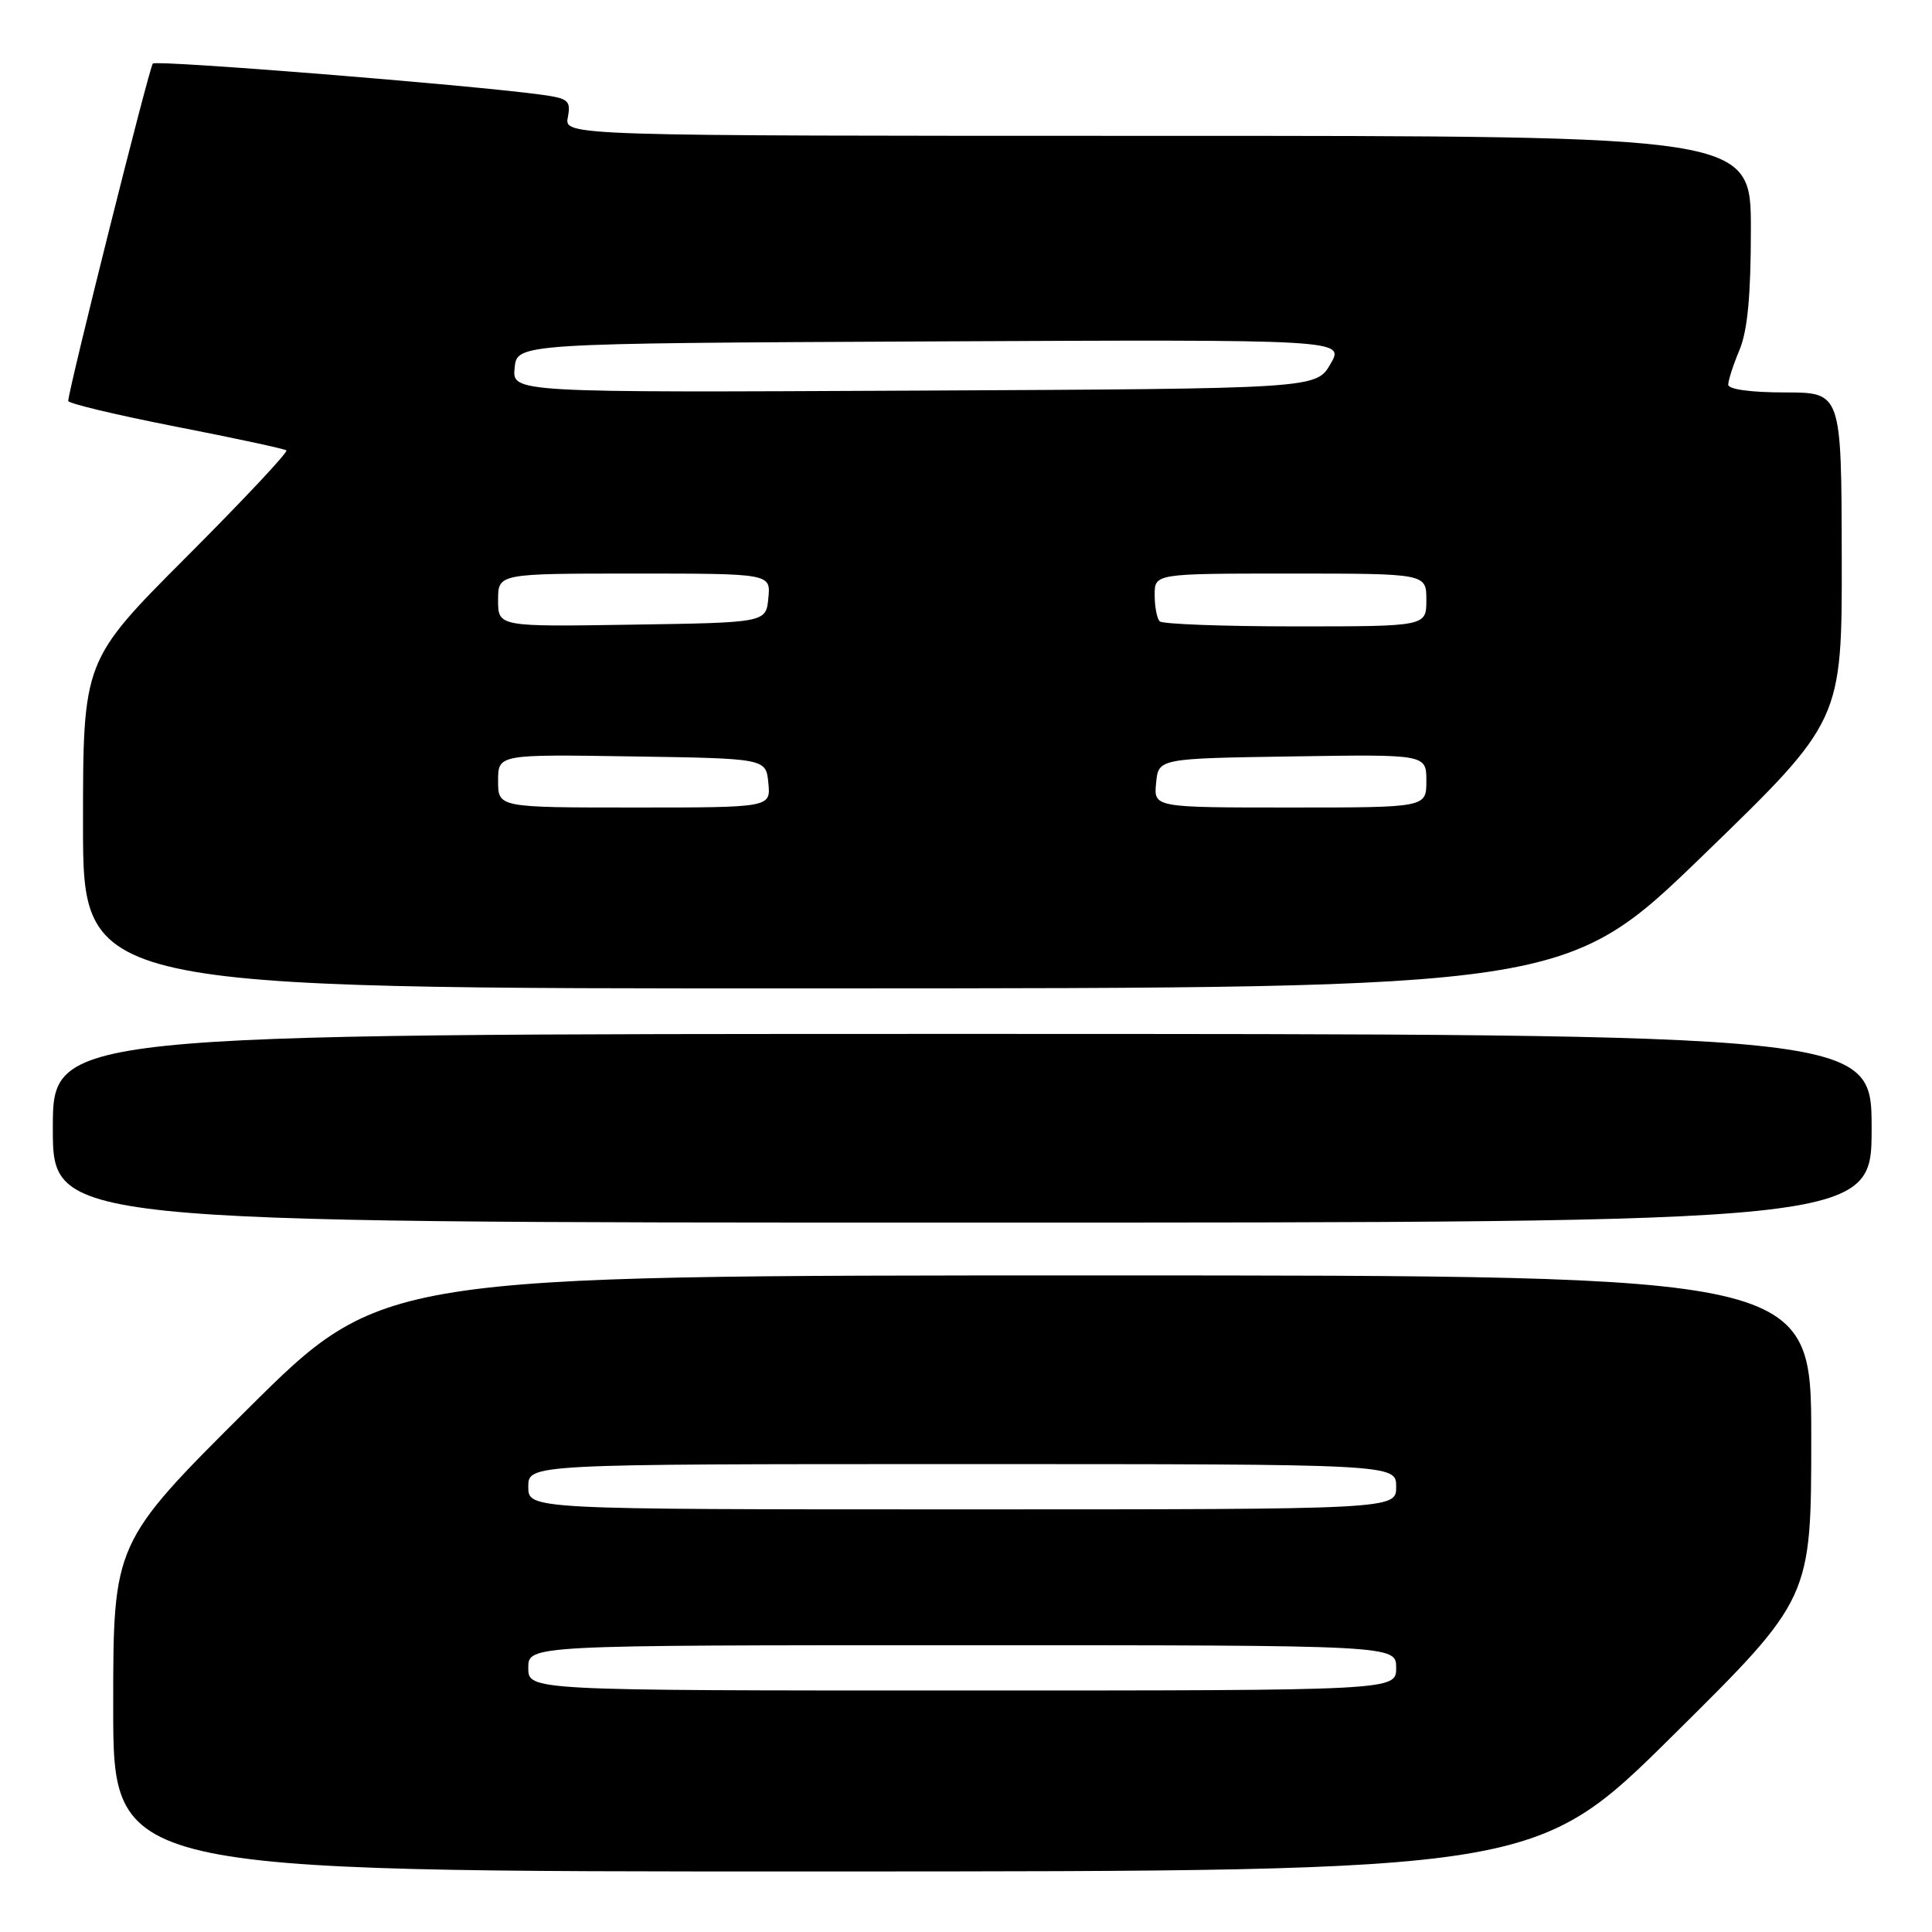 <?xml version="1.0" encoding="UTF-8" standalone="no"?>
<!DOCTYPE svg PUBLIC "-//W3C//DTD SVG 1.1//EN" "http://www.w3.org/Graphics/SVG/1.1/DTD/svg11.dtd" >
<svg xmlns="http://www.w3.org/2000/svg" xmlns:xlink="http://www.w3.org/1999/xlink" version="1.1" viewBox="0 0 256 256">
 <g >
 <path fill="currentColor"
d=" M 221.75 229.88 C 240.00 211.81 240.00 211.81 240.00 190.41 C 240.00 169.00 240.00 169.00 145.31 169.00 C 50.63 169.00 50.63 169.00 32.81 186.71 C 15.00 204.43 15.00 204.43 15.00 226.21 C 15.00 248.00 15.00 248.00 109.25 247.98 C 203.50 247.96 203.50 247.96 221.75 229.88 Z  M 248.00 149.50 C 248.00 137.00 248.00 137.00 127.50 137.00 C 7.00 137.00 7.00 137.00 7.00 149.50 C 7.00 162.00 7.00 162.00 127.50 162.00 C 248.00 162.00 248.00 162.00 248.00 149.50 Z  M 225.79 113.22 C 244.08 95.50 244.08 95.50 244.04 73.75 C 244.00 52.00 244.00 52.00 236.50 52.00 C 232.01 52.00 229.00 51.59 229.00 50.97 C 229.00 50.40 229.67 48.32 230.50 46.35 C 231.56 43.81 232.00 39.12 232.00 30.38 C 232.00 18.00 232.00 18.00 153.38 18.00 C 74.77 18.00 74.77 18.00 75.24 15.54 C 75.66 13.31 75.32 13.03 71.60 12.53 C 61.78 11.21 20.74 7.93 20.25 8.42 C 19.79 8.87 9.15 51.31 9.04 53.12 C 9.02 53.46 15.41 54.98 23.25 56.52 C 31.09 58.05 37.70 59.47 37.95 59.68 C 38.20 59.90 32.24 66.25 24.70 73.80 C 11.00 87.53 11.00 87.53 11.00 109.26 C 11.00 131.00 11.00 131.00 109.25 130.97 C 207.50 130.94 207.50 130.94 225.79 113.22 Z  M 70.00 221.00 C 70.00 218.00 70.00 218.00 127.50 218.00 C 185.00 218.00 185.00 218.00 185.00 221.00 C 185.00 224.00 185.00 224.00 127.50 224.00 C 70.00 224.00 70.00 224.00 70.00 221.00 Z  M 70.00 197.00 C 70.00 194.00 70.00 194.00 127.50 194.00 C 185.00 194.00 185.00 194.00 185.00 197.00 C 185.00 200.00 185.00 200.00 127.50 200.00 C 70.00 200.00 70.00 200.00 70.00 197.00 Z  M 66.00 103.48 C 66.00 99.95 66.00 99.95 83.75 100.23 C 101.50 100.50 101.50 100.50 101.81 103.75 C 102.13 107.00 102.13 107.00 84.06 107.00 C 66.00 107.00 66.00 107.00 66.00 103.48 Z  M 153.19 103.75 C 153.50 100.50 153.50 100.50 171.25 100.23 C 189.00 99.95 189.00 99.95 189.00 103.48 C 189.00 107.00 189.00 107.00 170.94 107.00 C 152.87 107.00 152.87 107.00 153.19 103.75 Z  M 66.00 79.52 C 66.00 76.00 66.00 76.00 84.06 76.00 C 102.13 76.00 102.13 76.00 101.81 79.25 C 101.50 82.50 101.50 82.50 83.75 82.77 C 66.00 83.05 66.00 83.05 66.00 79.52 Z  M 153.67 82.33 C 153.30 81.97 153.00 80.39 153.00 78.83 C 153.00 76.00 153.00 76.00 171.00 76.00 C 189.00 76.00 189.00 76.00 189.00 79.50 C 189.00 83.00 189.00 83.00 171.67 83.00 C 162.13 83.00 154.03 82.70 153.67 82.33 Z  M 68.19 48.76 C 68.50 45.50 68.50 45.50 123.35 45.24 C 178.19 44.98 178.19 44.98 176.29 48.24 C 174.39 51.50 174.39 51.50 121.13 51.76 C 67.87 52.02 67.87 52.02 68.19 48.76 Z "/>
</g>
</svg>
